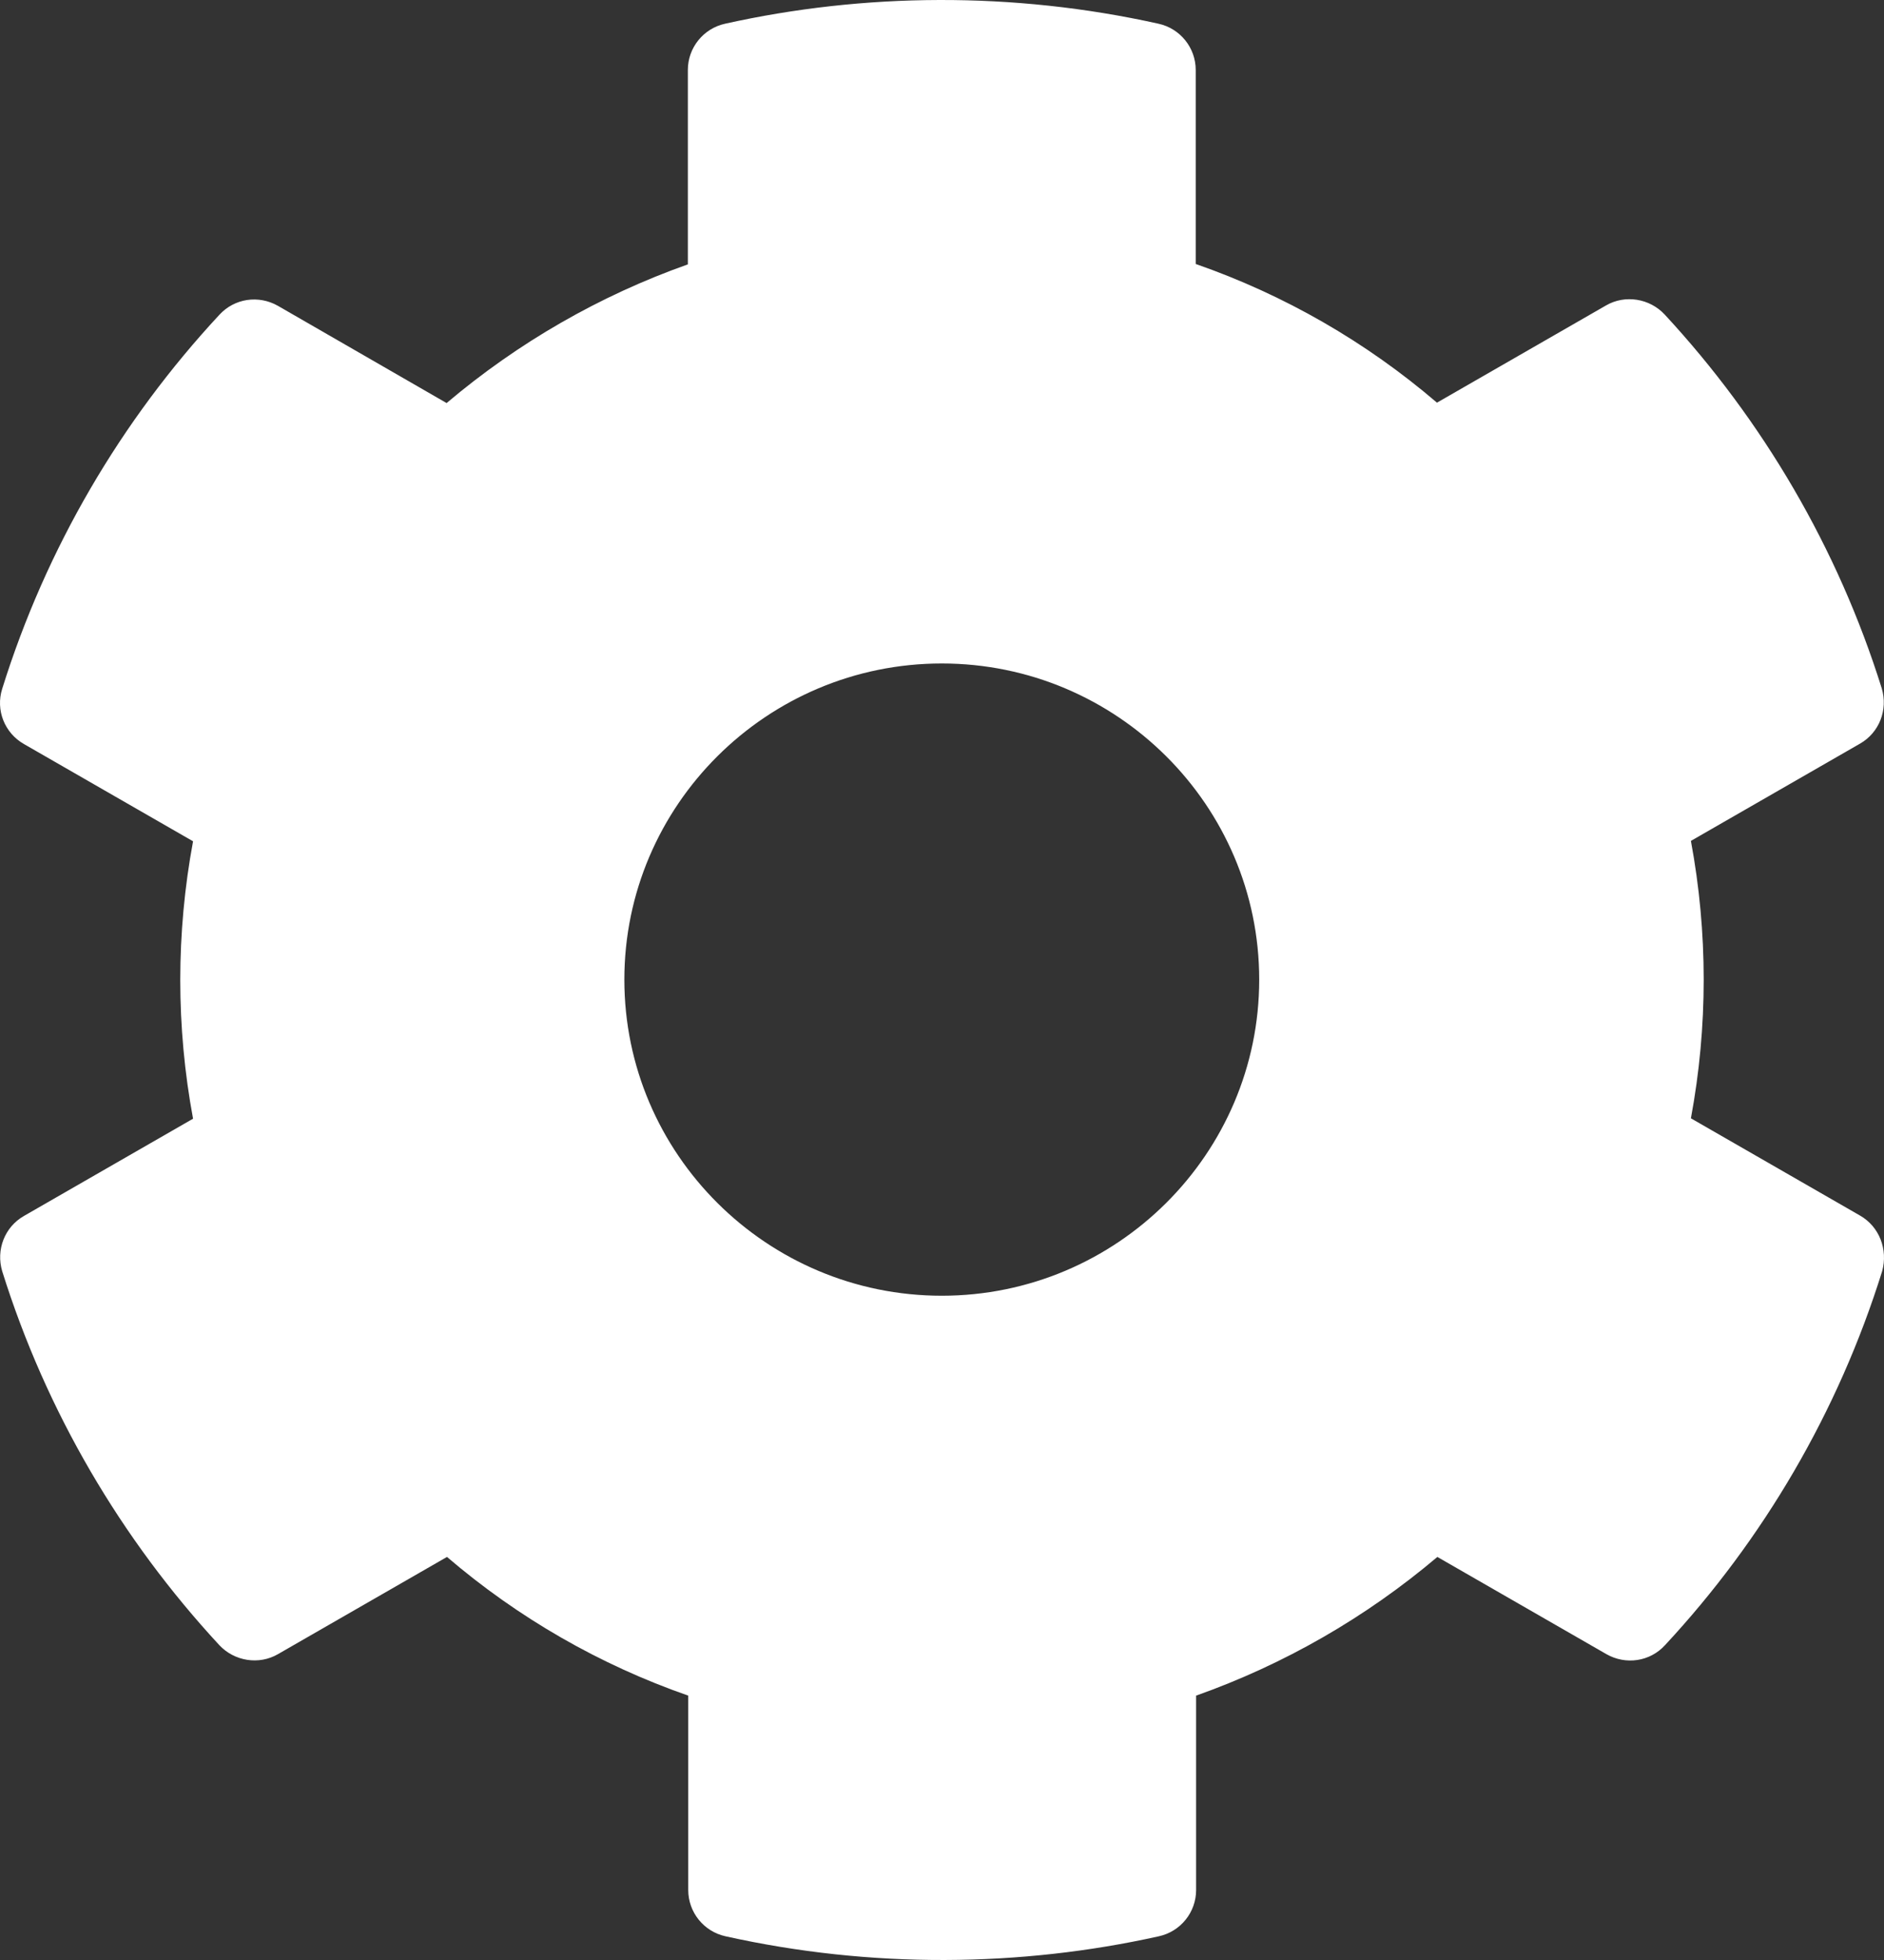 <svg width="100" height="104" viewBox="0 0 100 104" fill="none" xmlns="http://www.w3.org/2000/svg">
<rect x="0" y="0" width="100" height="104" fill="#333333" stroke="none"/>
<path d="M98.723 64.497L89.751 59.339C90.656 54.474 90.656 49.484 89.751 44.619L98.723 39.461C99.755 38.874 100.218 37.658 99.881 36.526C97.543 29.061 93.563 22.31 88.361 16.691C87.561 15.831 86.255 15.621 85.244 16.208L76.272 21.366C72.502 18.137 68.164 15.642 63.467 14.007V3.711C63.467 2.537 62.646 1.51 61.488 1.258C53.758 -0.461 45.84 -0.377 38.489 1.258C37.331 1.51 36.51 2.537 36.51 3.711V14.028C31.834 15.684 27.496 18.179 23.705 21.387L14.754 16.229C13.722 15.642 12.438 15.831 11.637 16.711C6.435 22.31 2.455 29.061 0.117 36.547C-0.241 37.679 0.243 38.895 1.275 39.482L10.247 44.64C9.342 49.505 9.342 54.495 10.247 59.36L1.275 64.518C0.243 65.105 -0.22 66.321 0.117 67.453C2.455 74.918 6.435 81.669 11.637 87.289C12.438 88.148 13.743 88.358 14.754 87.771L23.726 82.613C27.496 85.842 31.834 88.337 36.531 89.972V100.289C36.531 101.463 37.352 102.49 38.511 102.742C46.24 104.461 54.158 104.377 61.509 102.742C62.667 102.49 63.488 101.463 63.488 100.289V89.972C68.164 88.316 72.502 85.821 76.293 82.613L85.265 87.771C86.297 88.358 87.582 88.169 88.382 87.289C93.584 81.69 97.564 74.939 99.902 67.453C100.218 66.3 99.755 65.084 98.723 64.497ZM49.989 68.753C40.701 68.753 33.14 61.226 33.14 51.979C33.14 42.732 40.701 35.205 49.989 35.205C59.276 35.205 66.837 42.732 66.837 51.979C66.837 61.226 59.276 68.753 49.989 68.753Z" fill="white"/>
</svg>
